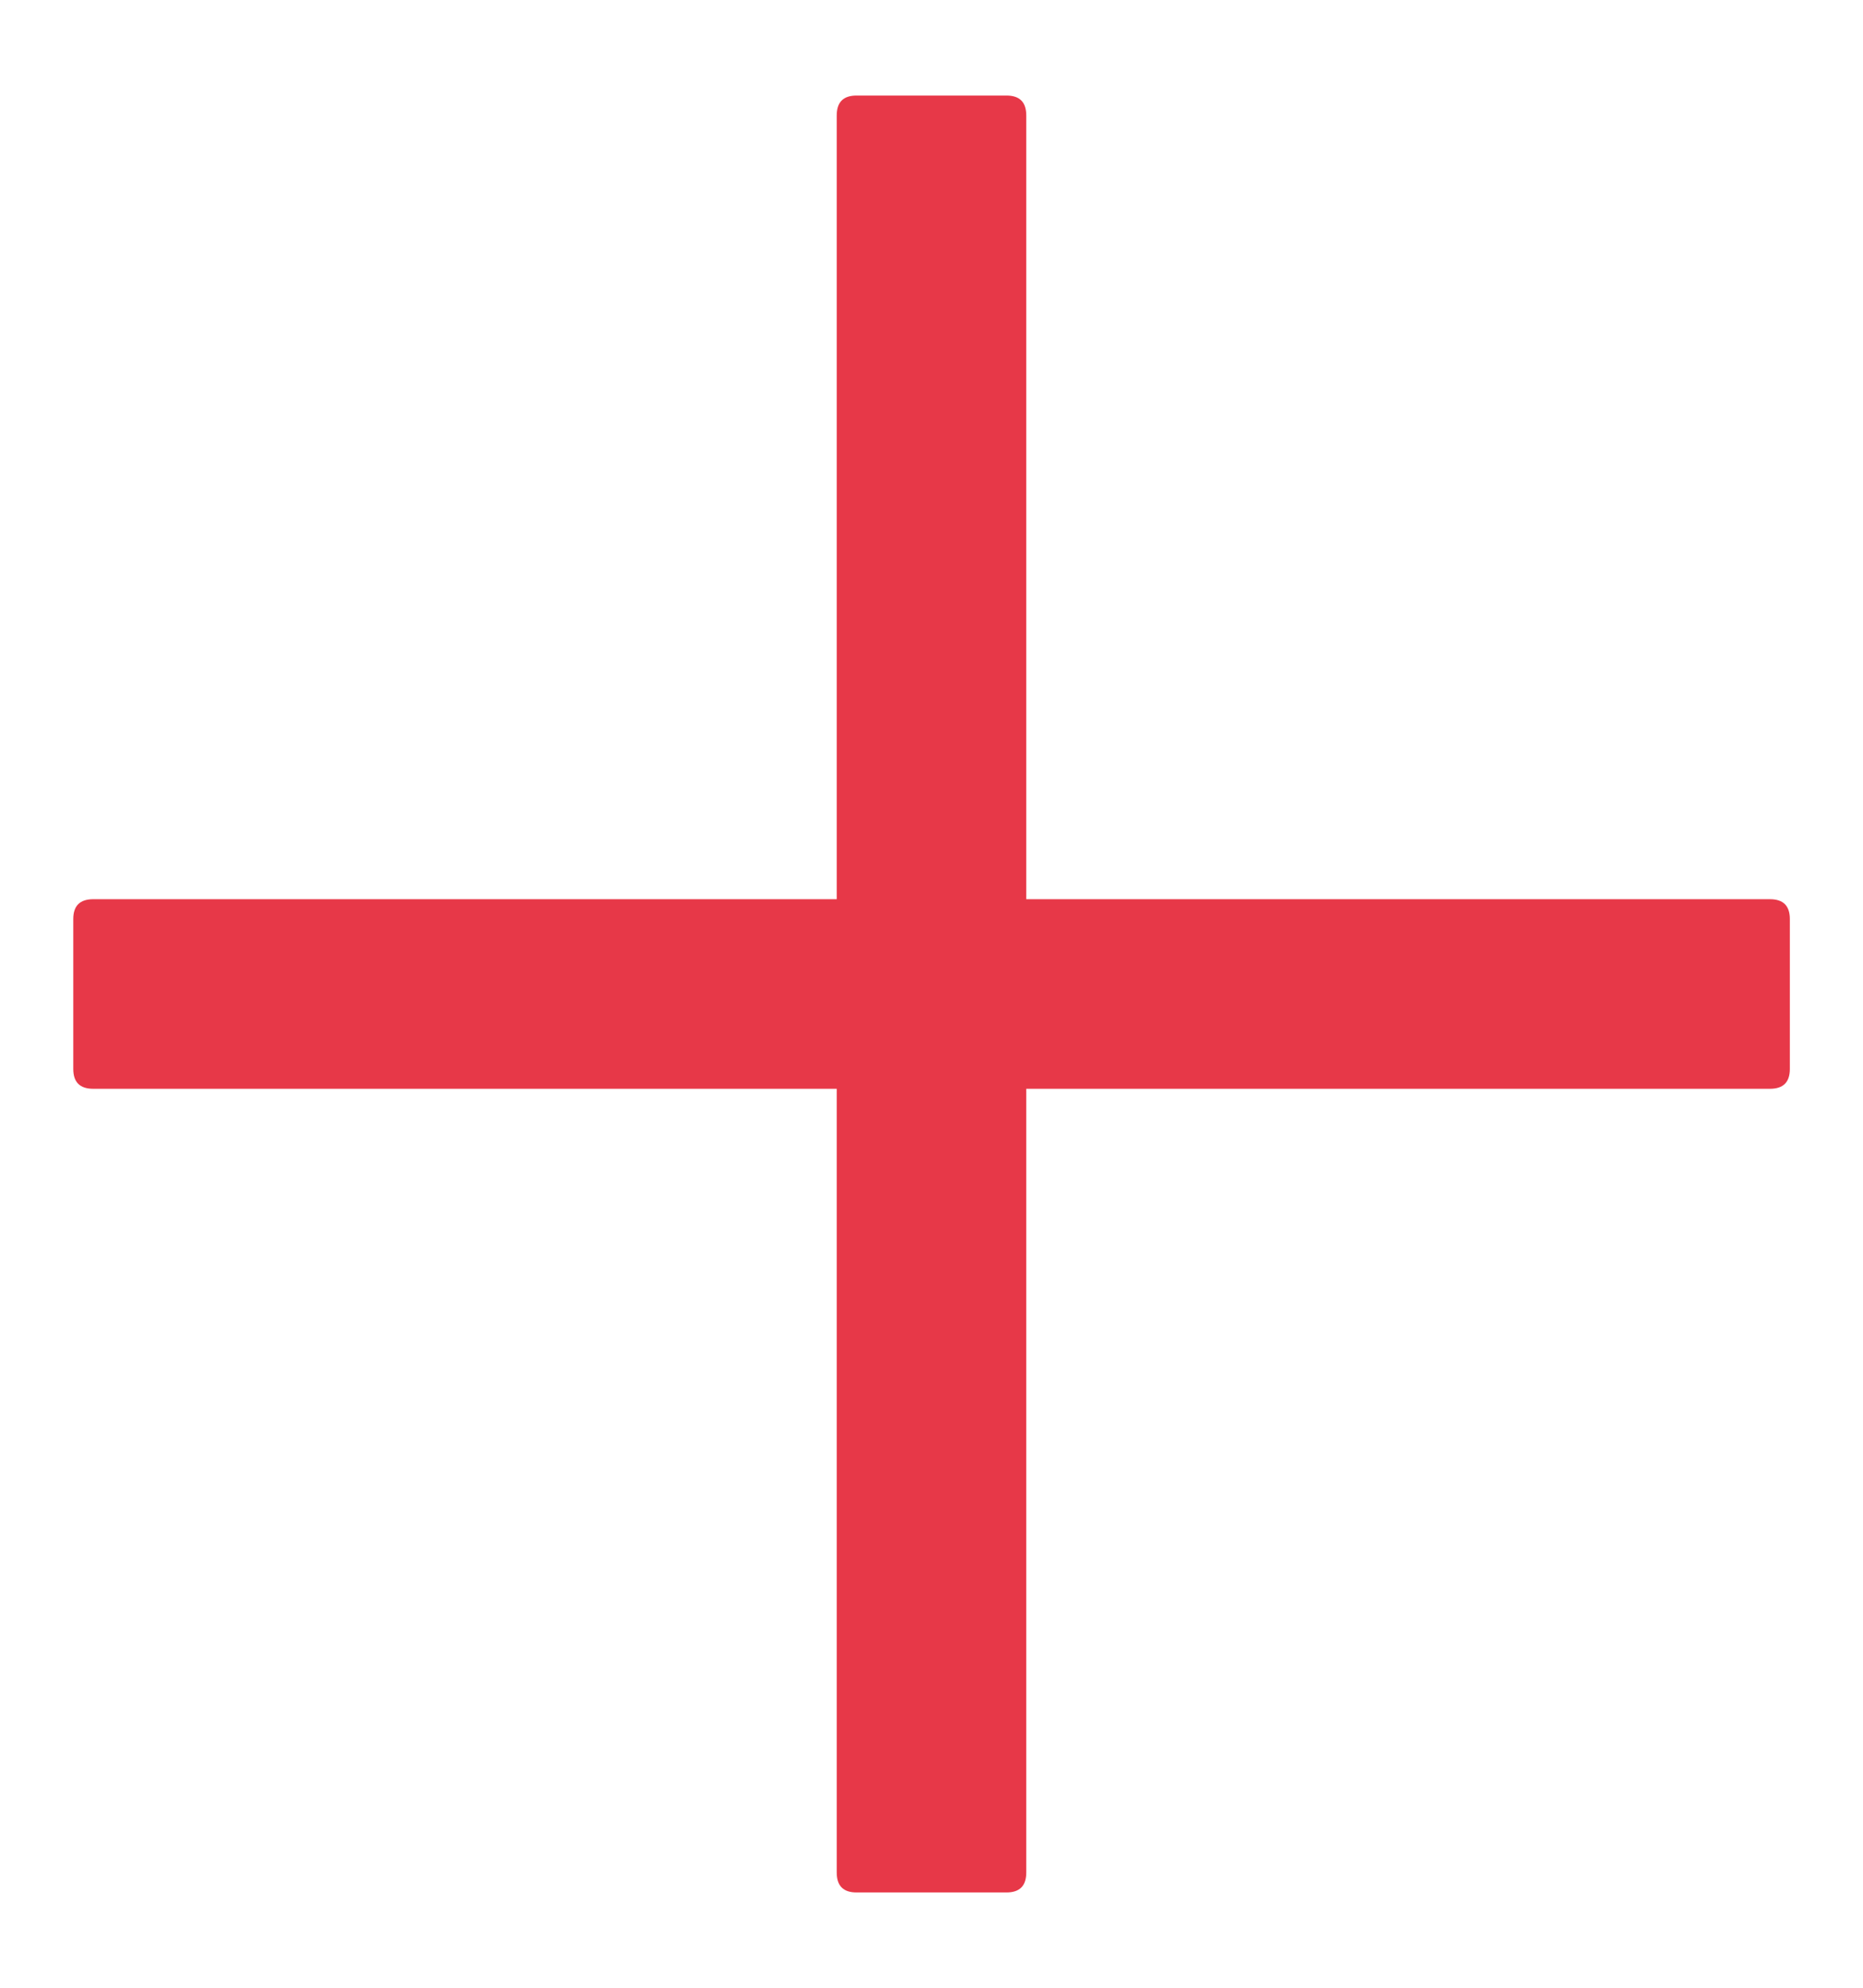 <svg width="15" height="16" viewBox="0 0 15 16" fill="none" xmlns="http://www.w3.org/2000/svg">
<path d="M8.103 0.769H6.897C6.79 0.769 6.737 0.822 6.737 0.93V7.238H0.751C0.643 7.238 0.59 7.291 0.59 7.398V8.604C0.59 8.711 0.643 8.764 0.751 8.764H6.737V15.072C6.737 15.18 6.79 15.233 6.897 15.233H8.103C8.21 15.233 8.263 15.18 8.263 15.072V8.764H14.251C14.358 8.764 14.411 8.711 14.411 8.604V7.398C14.411 7.291 14.358 7.238 14.251 7.238H8.263V0.93C8.263 0.822 8.21 0.769 8.103 0.769Z" fill="#E73848"/>
</svg>
